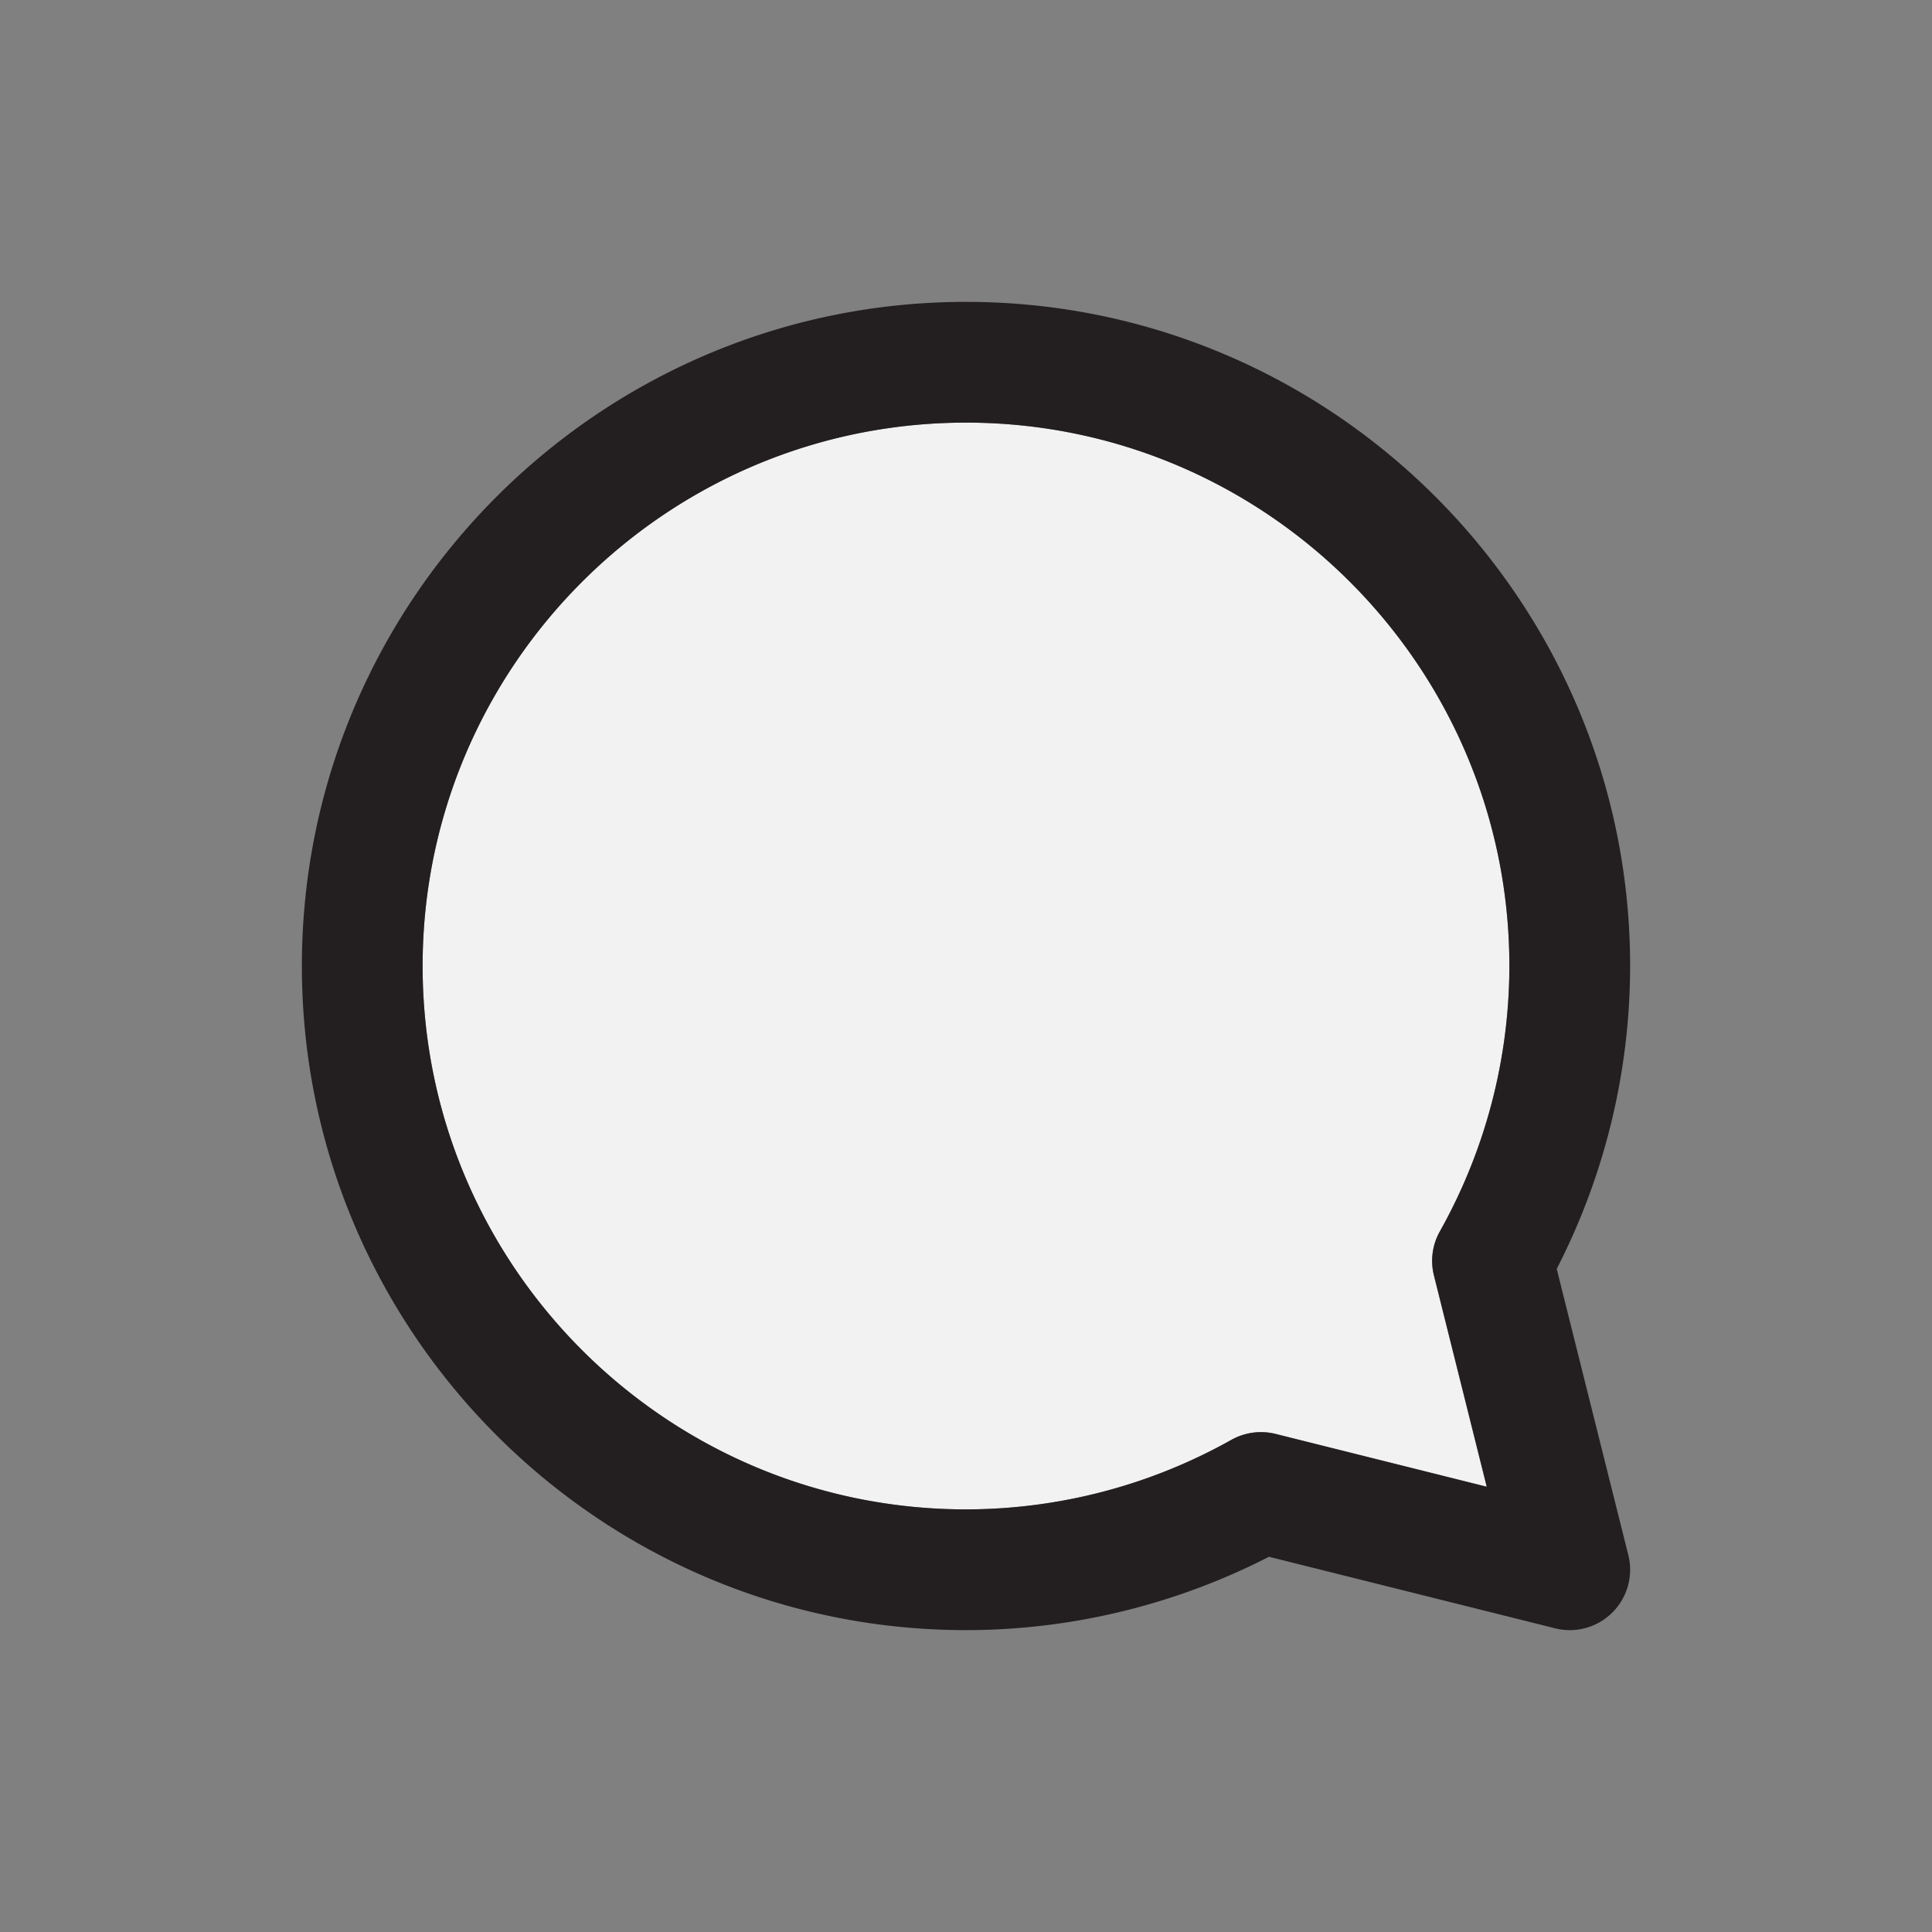 <svg xmlns="http://www.w3.org/2000/svg" viewBox="0 0 32 32" id="comment">
  <rect x="0" y="0" width="32" height="32" fill="#808080" stroke="none"/>
  <path fill="#F2F2F2" d="m23.751 21.127.874 3.498-3.498-.875a1.006 1.006 0 0 0-.731.098A8.99 8.99 0 0 1 16 25c-4.963 0-9-4.038-9-9s4.037-9 9-9 9 4.038 9 9a8.997 8.997 0 0 1-1.151 4.395.995.995 0 0 0-.098.732z"></path>
  <path fill="#231F20" d="M25.784 21.017A10.992 10.992 0 0 0 27 16c0-6.065-4.935-11-11-11S5 9.935 5 16s4.935 11 11 11c1.742 0 3.468-.419 5.018-1.215l4.74 1.185a.996.996 0 0 0 .949-.263 1 1 0 0 0 .263-.95l-1.186-4.74zm-2.033.11.874 3.498-3.498-.875a1.006 1.006 0 0 0-.731.098A8.99 8.99 0 0 1 16 25c-4.963 0-9-4.038-9-9s4.037-9 9-9 9 4.038 9 9a8.997 8.997 0 0 1-1.151 4.395.995.995 0 0 0-.098.732z"></path>
</svg>
